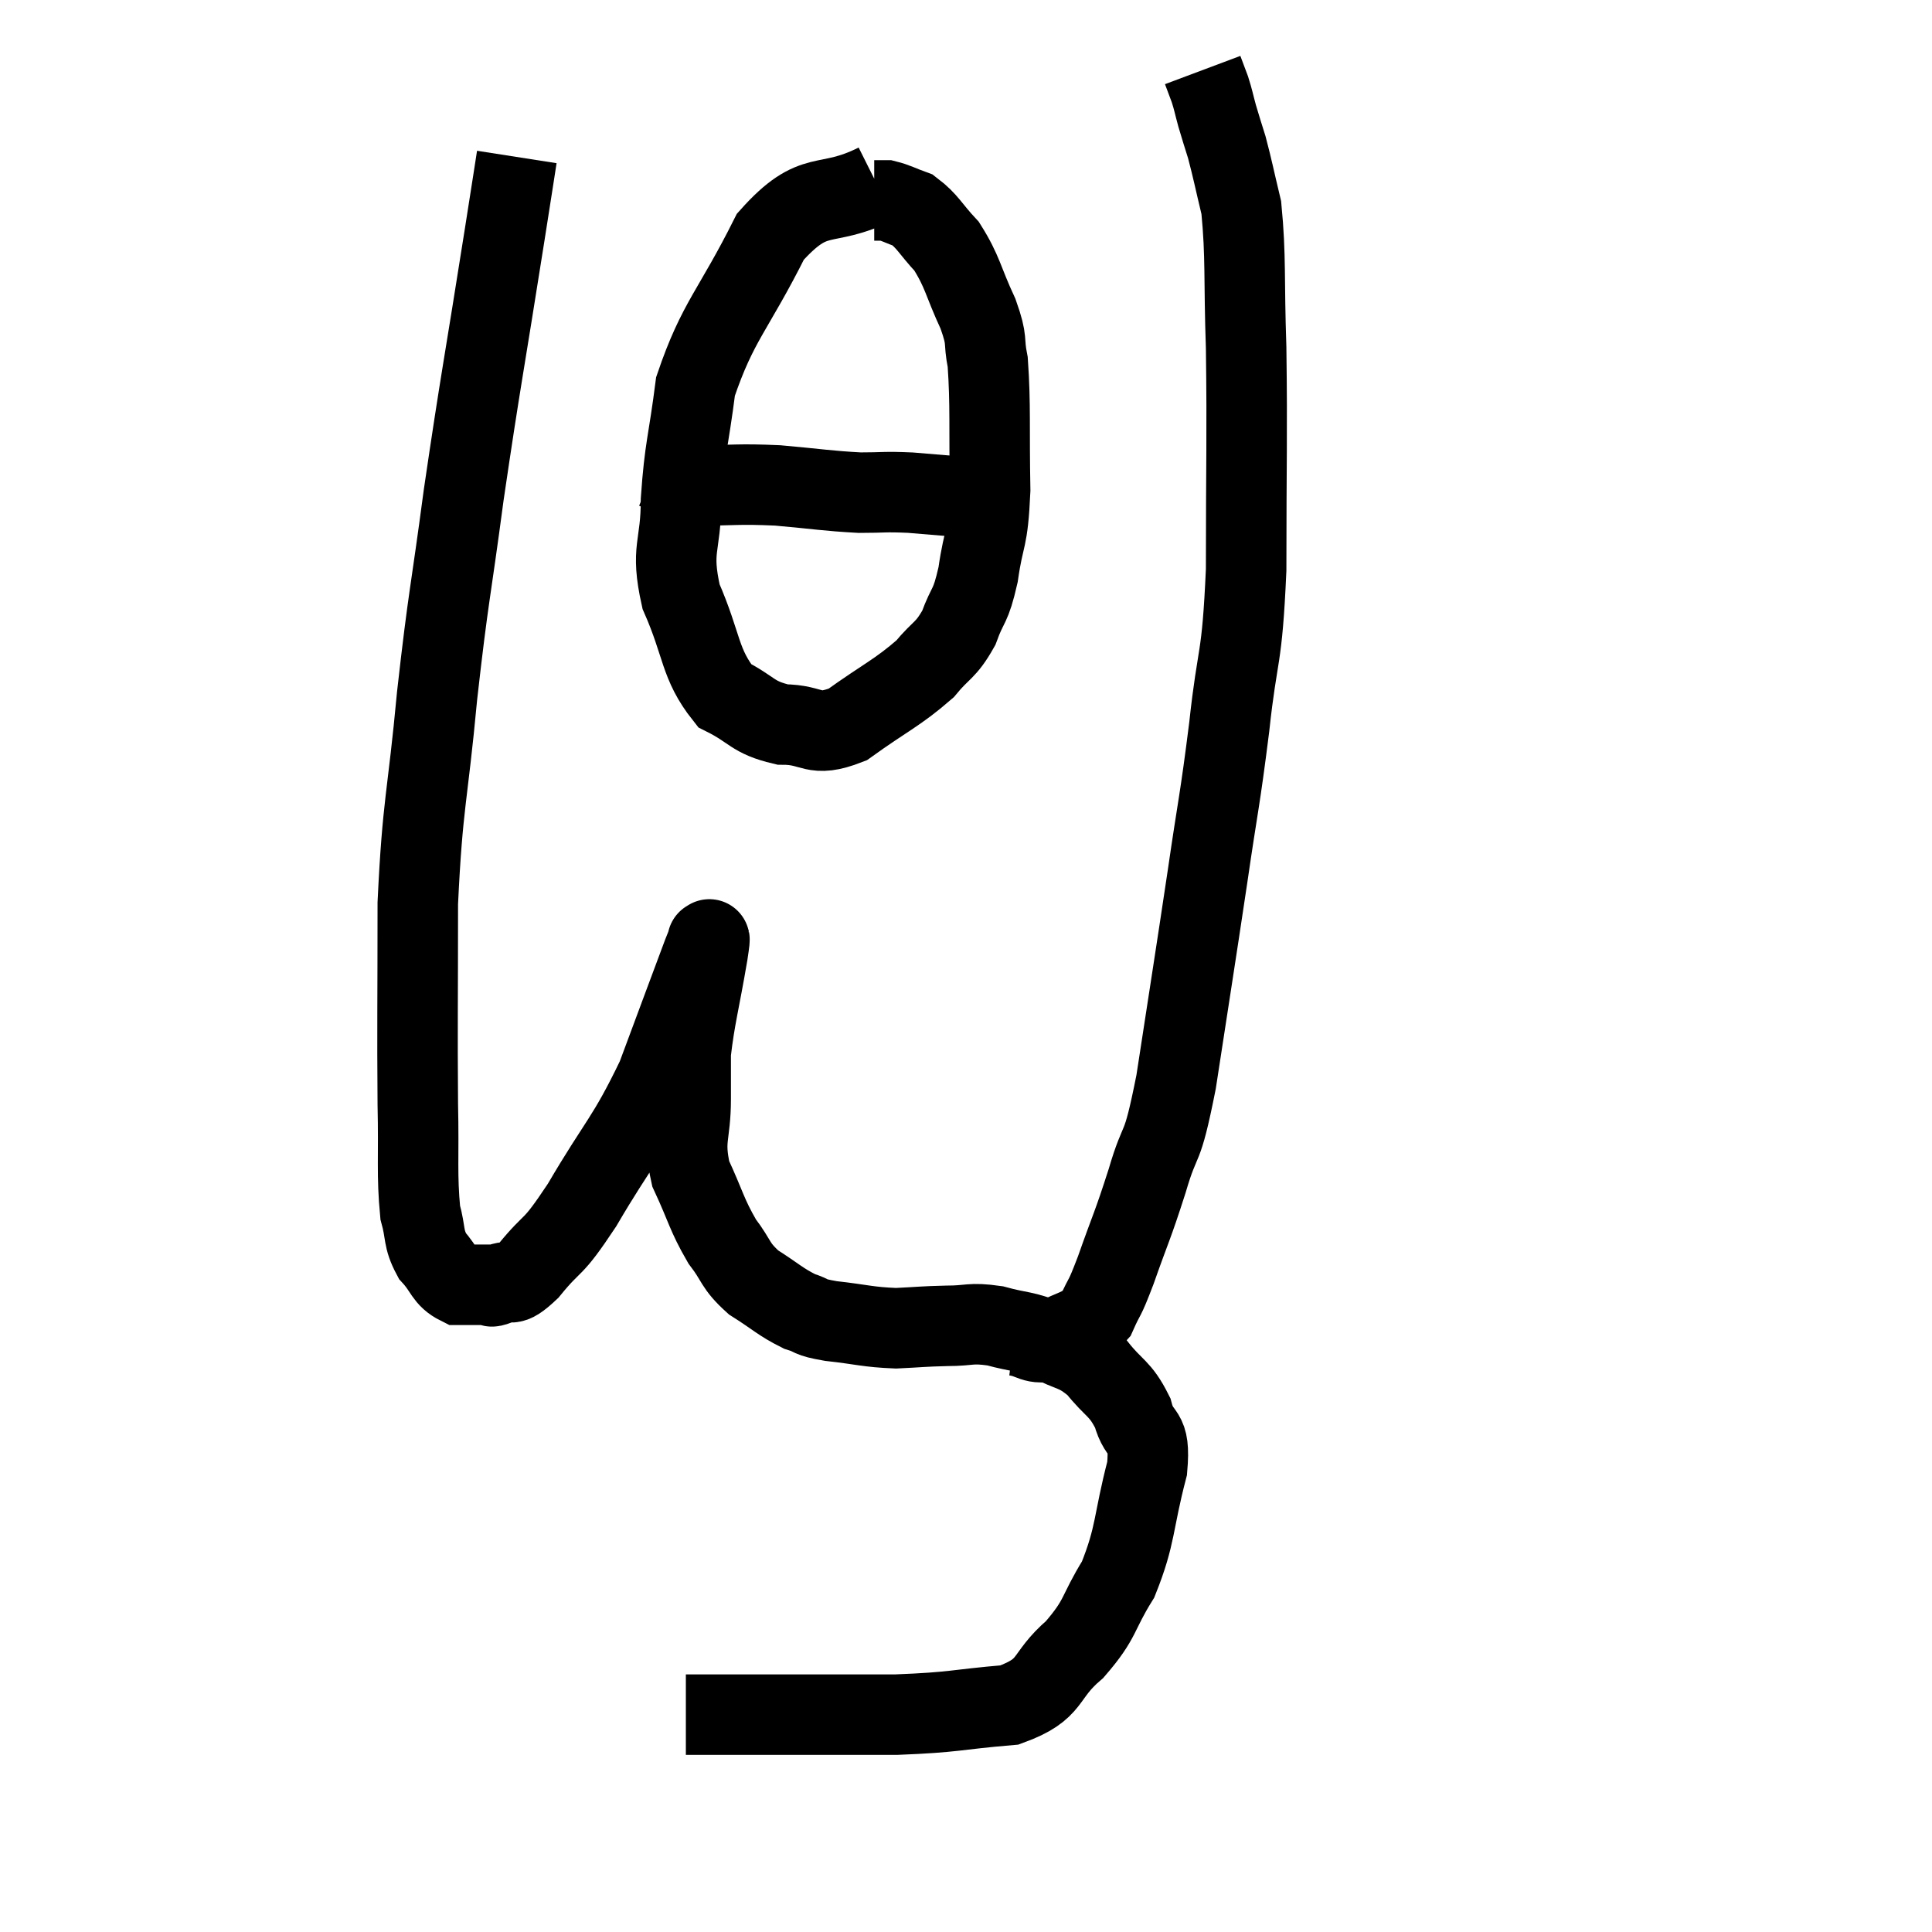 <svg width="48" height="48" viewBox="0 0 48 48" xmlns="http://www.w3.org/2000/svg"><path d="M 12.84 3.9 C 12.69 4.86, 12.87 3.72, 12.54 5.82 C 12.03 9.06, 11.94 9.435, 11.52 12.3 C 11.19 14.79, 11.145 14.745, 10.86 17.28 C 10.62 19.86, 10.5 19.905, 10.38 22.44 C 10.38 24.93, 10.365 25.5, 10.38 27.42 C 10.41 28.77, 10.35 29.175, 10.44 30.12 C 10.59 30.66, 10.5 30.75, 10.74 31.2 C 11.07 31.56, 11.04 31.74, 11.4 31.92 C 11.79 31.92, 11.94 31.92, 12.18 31.92 C 12.27 31.92, 12.12 32.01, 12.36 31.92 C 12.75 31.74, 12.615 32.055, 13.14 31.56 C 13.8 30.75, 13.665 31.14, 14.46 29.94 C 15.39 28.35, 15.57 28.32, 16.32 26.76 C 16.89 25.23, 17.145 24.54, 17.46 23.7 C 17.52 23.55, 17.55 23.475, 17.58 23.4 C 17.58 23.4, 17.58 23.325, 17.58 23.4 C 17.58 23.55, 17.685 23.01, 17.58 23.7 C 17.37 24.93, 17.265 25.26, 17.16 26.16 C 17.16 26.73, 17.16 26.55, 17.16 27.3 C 17.16 28.23, 16.965 28.275, 17.16 29.16 C 17.55 30, 17.55 30.165, 17.94 30.84 C 18.33 31.35, 18.24 31.425, 18.72 31.86 C 19.29 32.22, 19.38 32.34, 19.86 32.58 C 20.25 32.7, 20.04 32.715, 20.64 32.82 C 21.45 32.91, 21.54 32.97, 22.26 33 C 22.89 32.97, 22.905 32.955, 23.52 32.94 C 24.12 32.94, 24.09 32.85, 24.72 32.94 C 25.38 33.12, 25.41 33.045, 26.04 33.3 C 26.64 33.63, 26.715 33.51, 27.24 33.96 C 27.69 34.53, 27.825 34.47, 28.14 35.1 C 28.32 35.79, 28.59 35.445, 28.5 36.48 C 28.14 37.86, 28.23 38.115, 27.78 39.24 C 27.24 40.11, 27.375 40.2, 26.7 40.98 C 25.89 41.67, 26.19 41.955, 25.08 42.36 C 23.67 42.48, 23.775 42.54, 22.26 42.6 C 20.64 42.6, 20.13 42.6, 19.02 42.6 C 18.42 42.6, 18.315 42.6, 17.82 42.6 C 17.43 42.6, 17.235 42.6, 17.04 42.6 L 17.04 42.6" fill="none" stroke="black" stroke-width="2"></path><path d="M 25.2 33.18 C 25.68 33.24, 25.65 33.435, 26.16 33.3 C 26.7 32.97, 26.85 33.075, 27.24 32.64 C 27.48 32.1, 27.405 32.385, 27.72 31.56 C 28.11 30.45, 28.125 30.51, 28.5 29.34 C 28.86 28.11, 28.845 28.77, 29.22 26.88 C 29.61 24.33, 29.67 23.985, 30 21.78 C 30.27 19.92, 30.3 19.965, 30.54 18.06 C 30.75 16.11, 30.855 16.515, 30.96 14.16 C 30.96 11.4, 30.99 10.89, 30.96 8.64 C 30.9 6.9, 30.96 6.405, 30.84 5.16 C 30.66 4.41, 30.63 4.23, 30.48 3.66 C 30.36 3.27, 30.345 3.24, 30.24 2.88 C 30.15 2.55, 30.15 2.505, 30.06 2.22 C 29.97 1.98, 29.925 1.86, 29.88 1.74 L 29.88 1.74" fill="none" stroke="black" stroke-width="2"></path><path d="M 21.78 4.56 C 20.46 5.22, 20.265 4.62, 19.14 5.88 C 18.21 7.74, 17.835 7.965, 17.28 9.6 C 17.1 11.01, 17.01 11.115, 16.92 12.42 C 16.92 13.62, 16.65 13.605, 16.92 14.82 C 17.46 16.05, 17.37 16.485, 18 17.28 C 18.72 17.64, 18.675 17.82, 19.44 18 C 20.25 18, 20.175 18.345, 21.06 18 C 22.02 17.31, 22.29 17.22, 22.98 16.62 C 23.4 16.11, 23.49 16.185, 23.82 15.6 C 24.06 14.94, 24.105 15.135, 24.3 14.28 C 24.45 13.23, 24.54 13.5, 24.6 12.18 C 24.57 10.59, 24.615 10.095, 24.54 9 C 24.42 8.4, 24.555 8.52, 24.3 7.8 C 23.91 6.96, 23.925 6.765, 23.52 6.12 C 23.1 5.67, 23.055 5.505, 22.68 5.22 C 22.35 5.1, 22.26 5.04, 22.02 4.98 C 21.87 4.98, 21.795 4.98, 21.72 4.98 L 21.72 4.98" fill="none" stroke="black" stroke-width="2"></path><path d="M 16.26 11.64 C 16.77 11.85, 16.515 11.955, 17.28 12.06 C 18.3 12.06, 18.3 12.015, 19.32 12.06 C 20.34 12.15, 20.535 12.195, 21.36 12.24 C 21.99 12.24, 21.945 12.21, 22.62 12.24 C 23.34 12.3, 23.7 12.33, 24.06 12.36 L 24.06 12.36" fill="none" stroke="black" stroke-width="2"></path></svg>